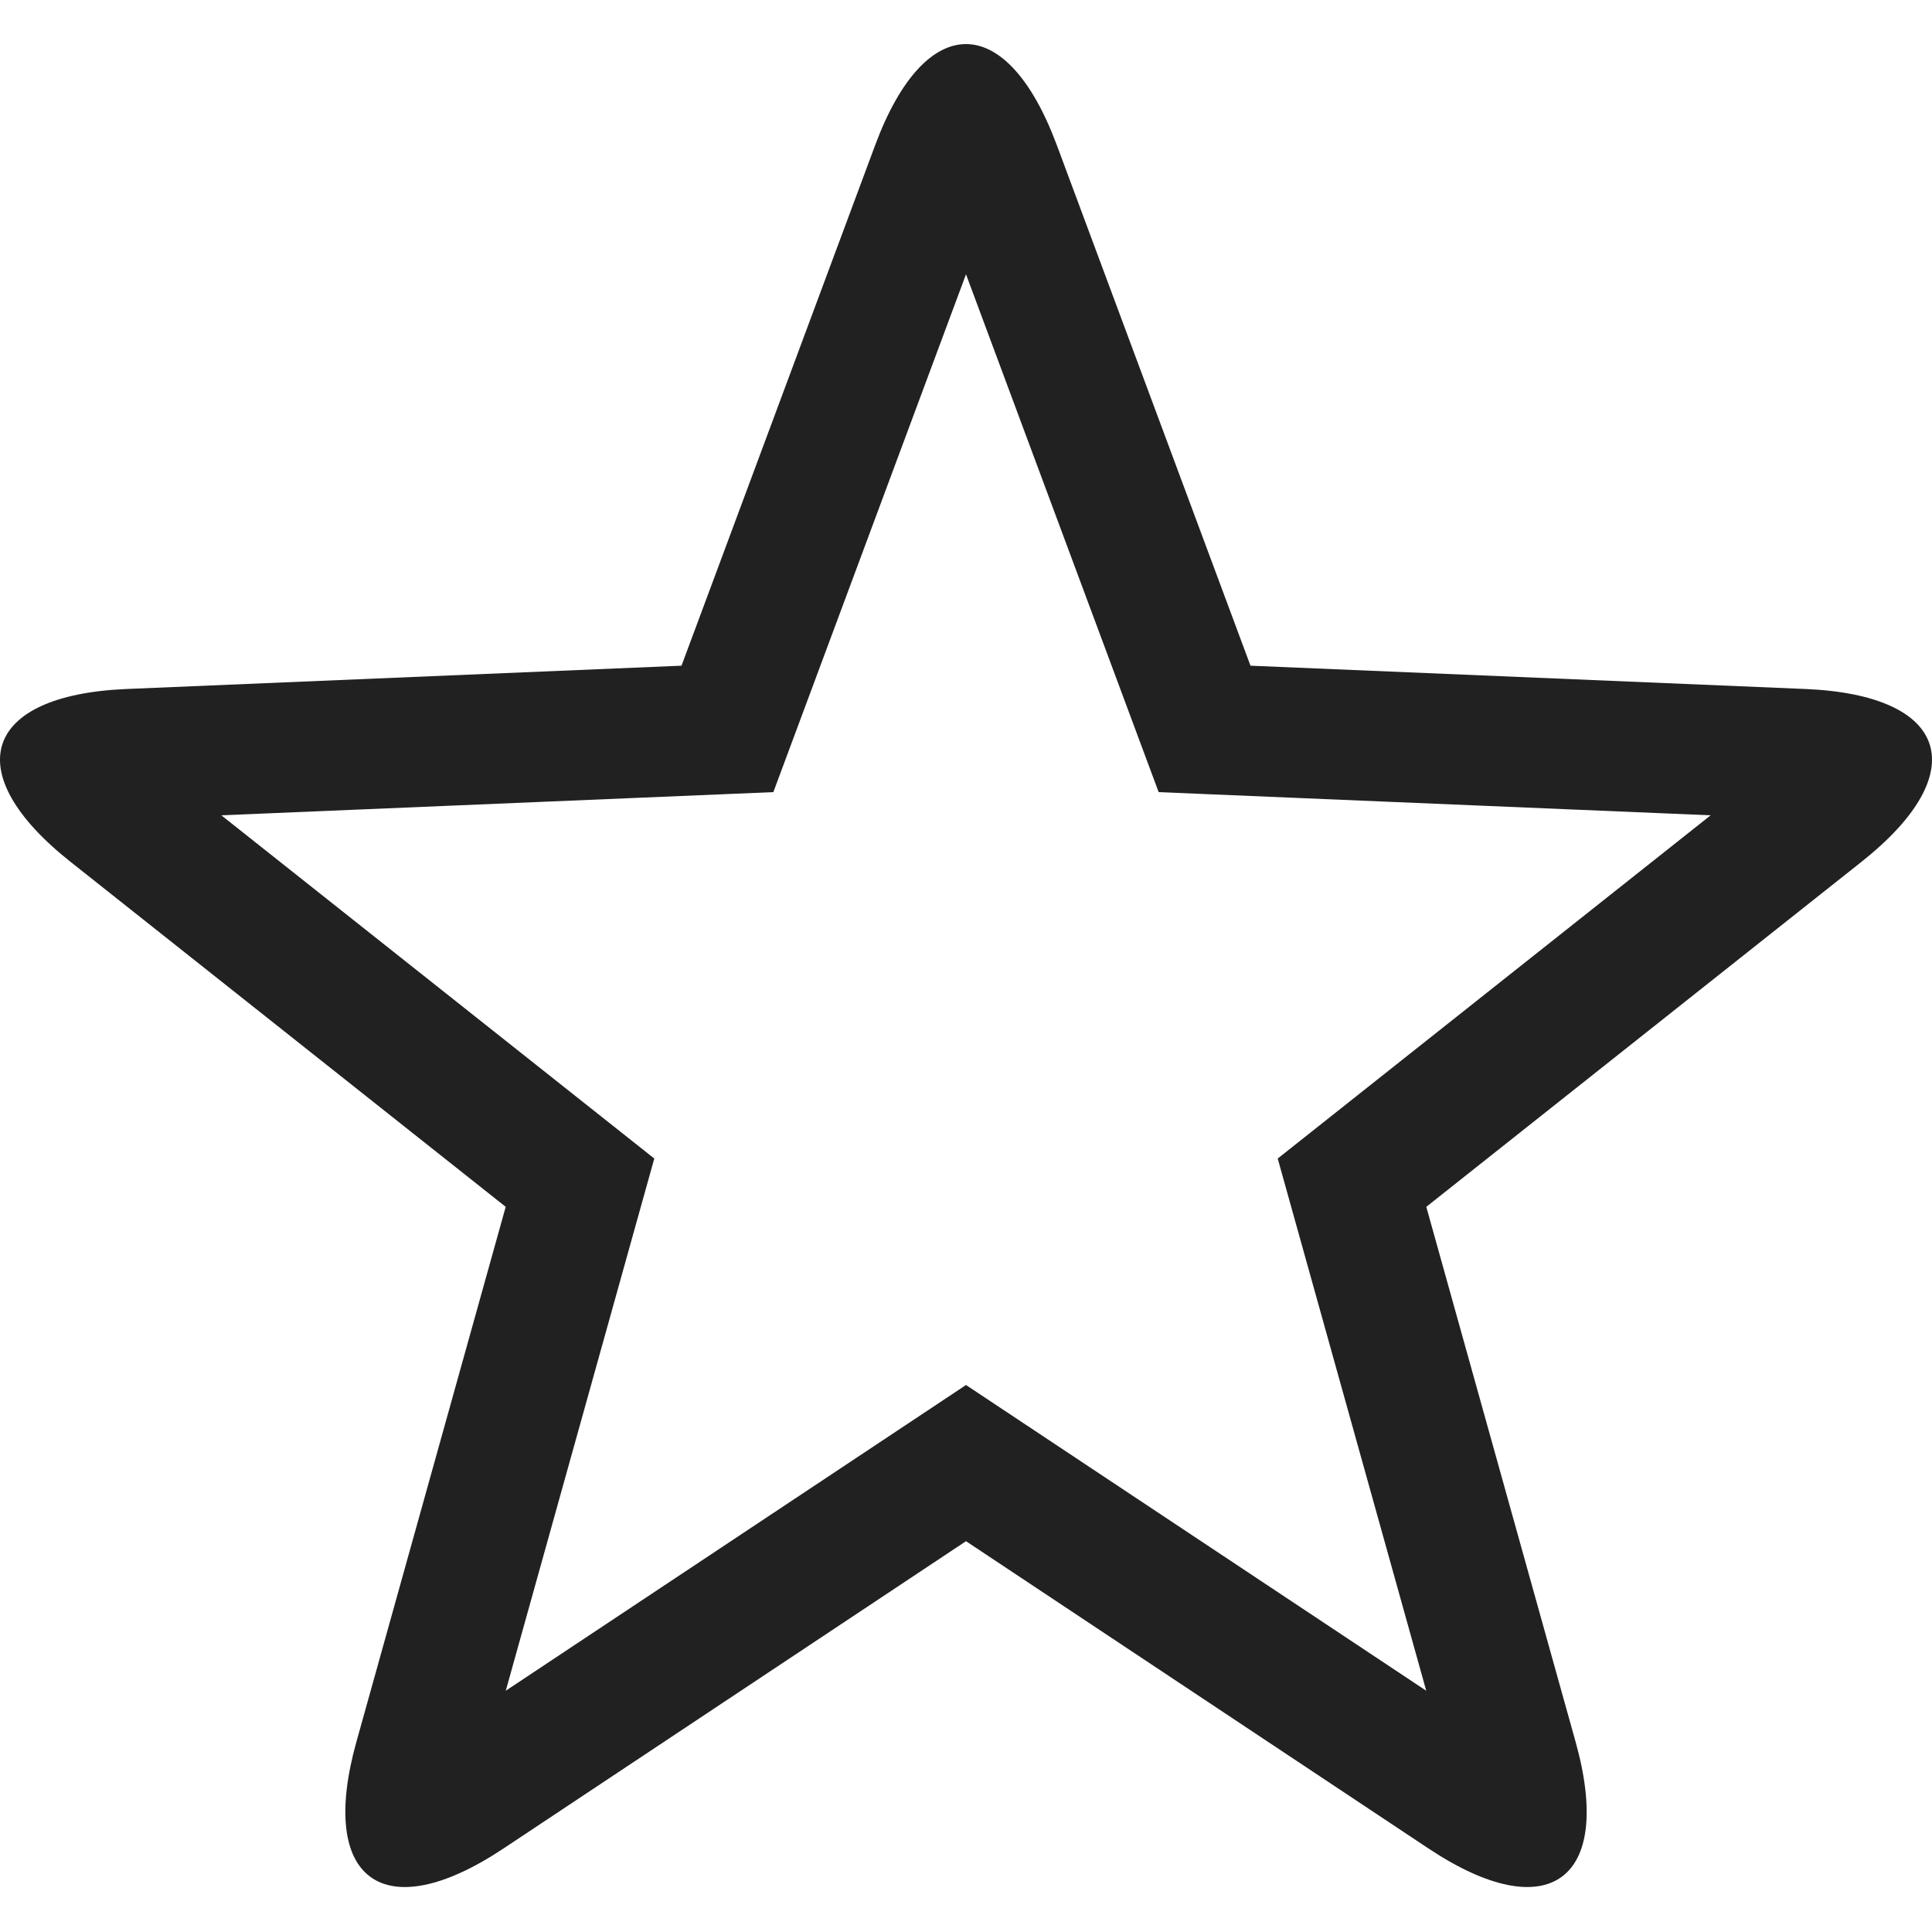 <?xml version="1.0" encoding="UTF-8"?>
<svg width="32px" height="32px" viewBox="0 0 32 32" version="1.1" xmlns="http://www.w3.org/2000/svg" xmlns:xlink="http://www.w3.org/1999/xlink">
    <!-- Generator: Sketch 50.2 (55047) - http://www.bohemiancoding.com/sketch -->
    <title>rating-outline</title>
    <desc>Created with Sketch.</desc>
    <defs></defs>
    <g id="rating" stroke="none" stroke-width="1" fill="none" fill-rule="evenodd">
        <path d="M16,25.527 L8.336,30.619 C6.352,31.937 5.264,31.14 5.903,28.851 L8.376,19.989 L1.166,14.273 C-0.701,12.793 -0.279,11.512 2.095,11.412 L11.288,11.026 L14.496,2.403 C15.327,0.17 16.675,0.175 17.504,2.403 L20.712,11.026 L29.905,11.412 C32.285,11.512 32.697,12.796 30.834,14.273 L23.624,19.989 L26.097,28.851 C26.738,31.145 25.644,31.934 23.664,30.619 L16,25.527 Z M21.163,19.189 L28.334,13.504 L19.191,13.12 L16,4.543 L12.809,13.12 L3.666,13.504 L10.837,19.189 L8.377,28.004 L16,22.94 L23.623,28.004 L21.163,19.189 Z" id="Star-Copy" fill="#212121" fill-rule="nonzero"></path>
    </g>
</svg>